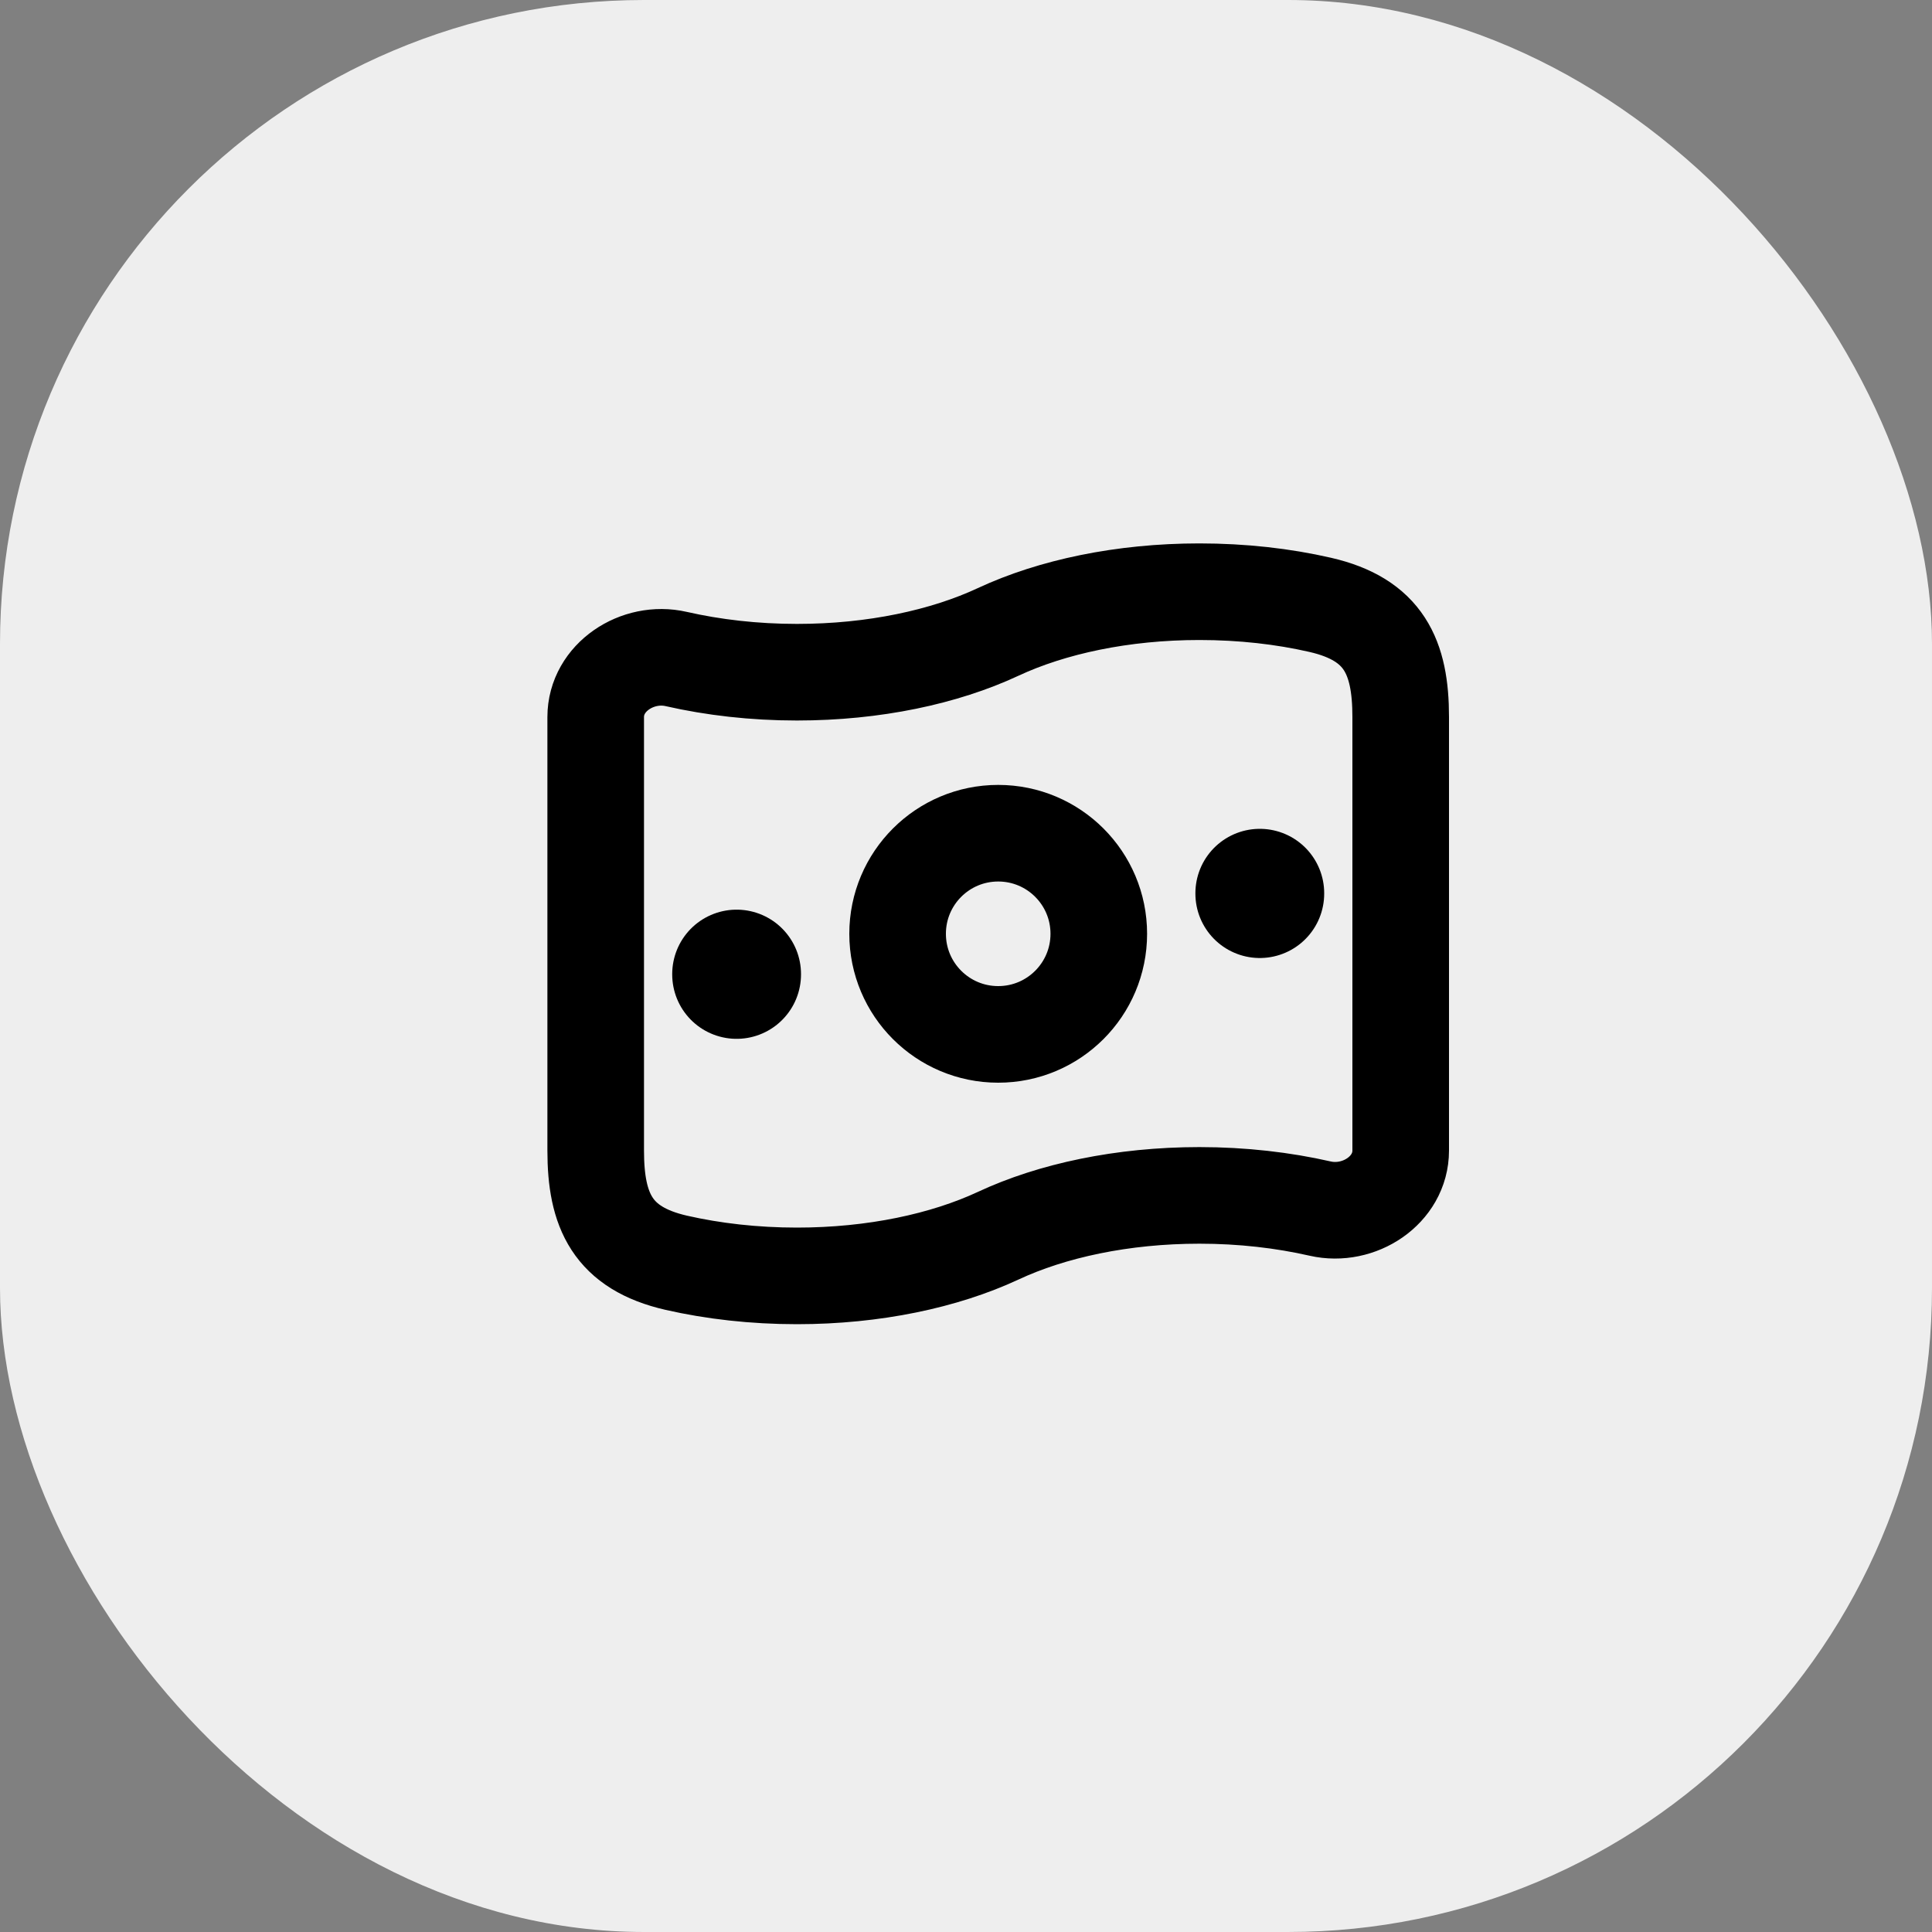 <svg width="30" height="30" viewBox="0 0 30 30" fill="none" xmlns="http://www.w3.org/2000/svg">
<rect x="0" y="0" width="30" height="30" fill="#808080" stroke="none"/>
<g clip-path="url(#clip0_1582_25791)">
<rect width="30" height="30" rx="10" fill="#EEEEEE"/>
<path d="M15.5 19.188C14.667 19.576 13.573 19.812 12.375 19.812C11.709 19.812 11.075 19.739 10.5 19.608C9.511 19.381 9.25 18.8 9.25 17.866V11.134C9.25 10.518 9.9 10.095 10.5 10.233C11.075 10.364 11.709 10.438 12.375 10.438C13.573 10.438 14.667 10.201 15.5 9.812C16.333 9.424 17.427 9.188 18.625 9.188C19.291 9.188 19.925 9.26 20.5 9.392C21.489 9.619 21.75 10.2 21.75 11.134V17.866C21.75 18.482 21.1 18.904 20.5 18.767C19.925 18.636 19.291 18.562 18.625 18.562C17.427 18.562 16.333 18.799 15.5 19.188Z" stroke="black" stroke-width="1.5"/>
<path d="M17.062 14.5C17.062 15.363 16.363 16.062 15.5 16.062C14.637 16.062 13.938 15.363 13.938 14.5C13.938 13.637 14.637 12.938 15.5 12.938C16.363 12.938 17.062 13.637 17.062 14.5Z" stroke="black" stroke-width="1.5"/>
<path d="M11.438 15.125L11.438 15.131" stroke="black" stroke-width="2" stroke-linecap="round" stroke-linejoin="round"/>
<path d="M19.562 13.87L19.562 13.876" stroke="black" stroke-width="2" stroke-linecap="round" stroke-linejoin="round"/>
</g>
<defs>
<clipPath id="clip0_1582_25791">
<rect width="30" height="30" rx="10" fill="white"/>
</clipPath>
</defs>
</svg>

